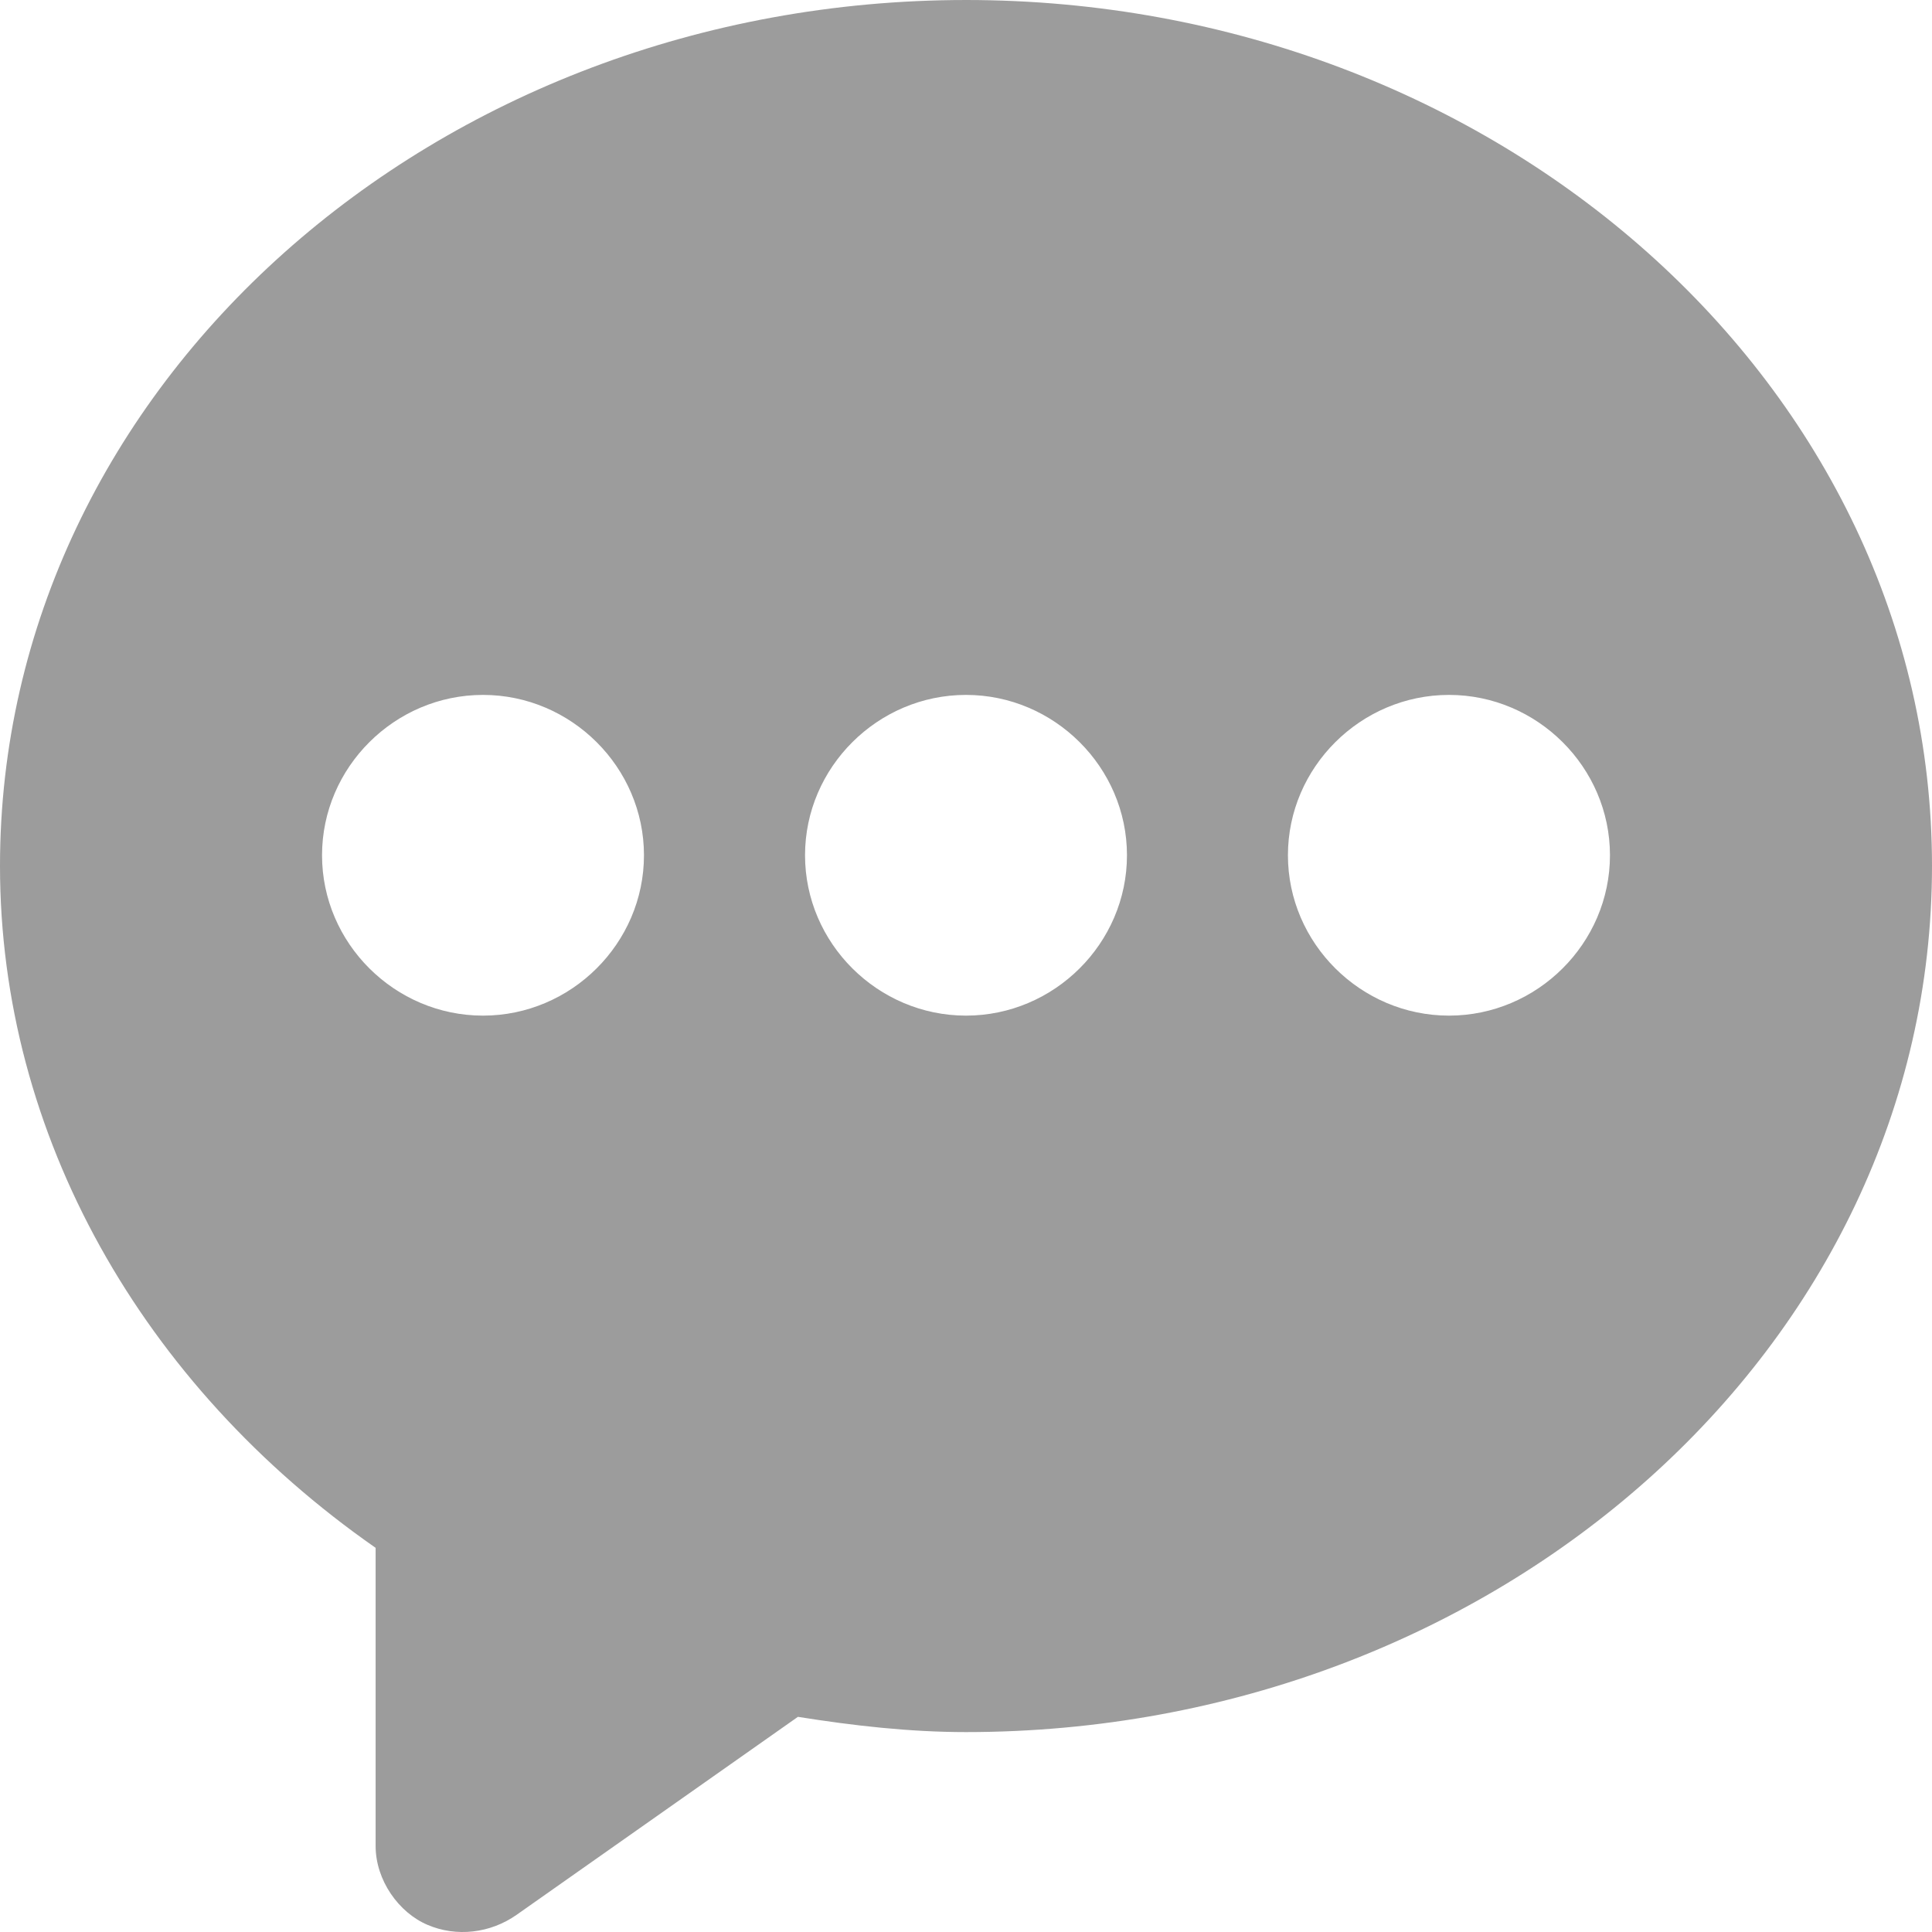 <svg width="19" height="19" viewBox="0 0 19 19" fill="none" xmlns="http://www.w3.org/2000/svg">
<path d="M9.499 5.86607e-05C4.289 0.001 0 3.785 1.67702e-08 8.516C-0 11.161 1.396 13.62 3.694 15.222V18.154C3.694 18.492 3.922 18.81 4.205 18.93C4.488 19.051 4.821 19.014 5.082 18.83L7.847 16.884C8.393 16.971 8.945 17.034 9.5 17.034C14.711 17.034 19 13.248 19 8.516C19 3.785 14.71 -0 9.499 4.0232e-08L9.499 5.86607e-05ZM4.75 6.834C5.618 6.834 6.333 7.546 6.333 8.411C6.333 9.276 5.618 9.988 4.75 9.988C3.882 9.988 3.167 9.276 3.167 8.411C3.167 7.546 3.882 6.834 4.75 6.834ZM9.5 6.834C10.368 6.834 11.083 7.546 11.083 8.411C11.083 9.276 10.368 9.988 9.5 9.988C8.632 9.988 7.917 9.276 7.917 8.411C7.917 7.546 8.632 6.834 9.5 6.834ZM14.25 6.834C15.118 6.834 15.833 7.546 15.833 8.411C15.833 9.276 15.118 9.988 14.25 9.988C13.382 9.988 12.666 9.276 12.666 8.411C12.666 7.546 13.382 6.834 14.25 6.834Z" fill="#9C9C9C"/>
</svg>
